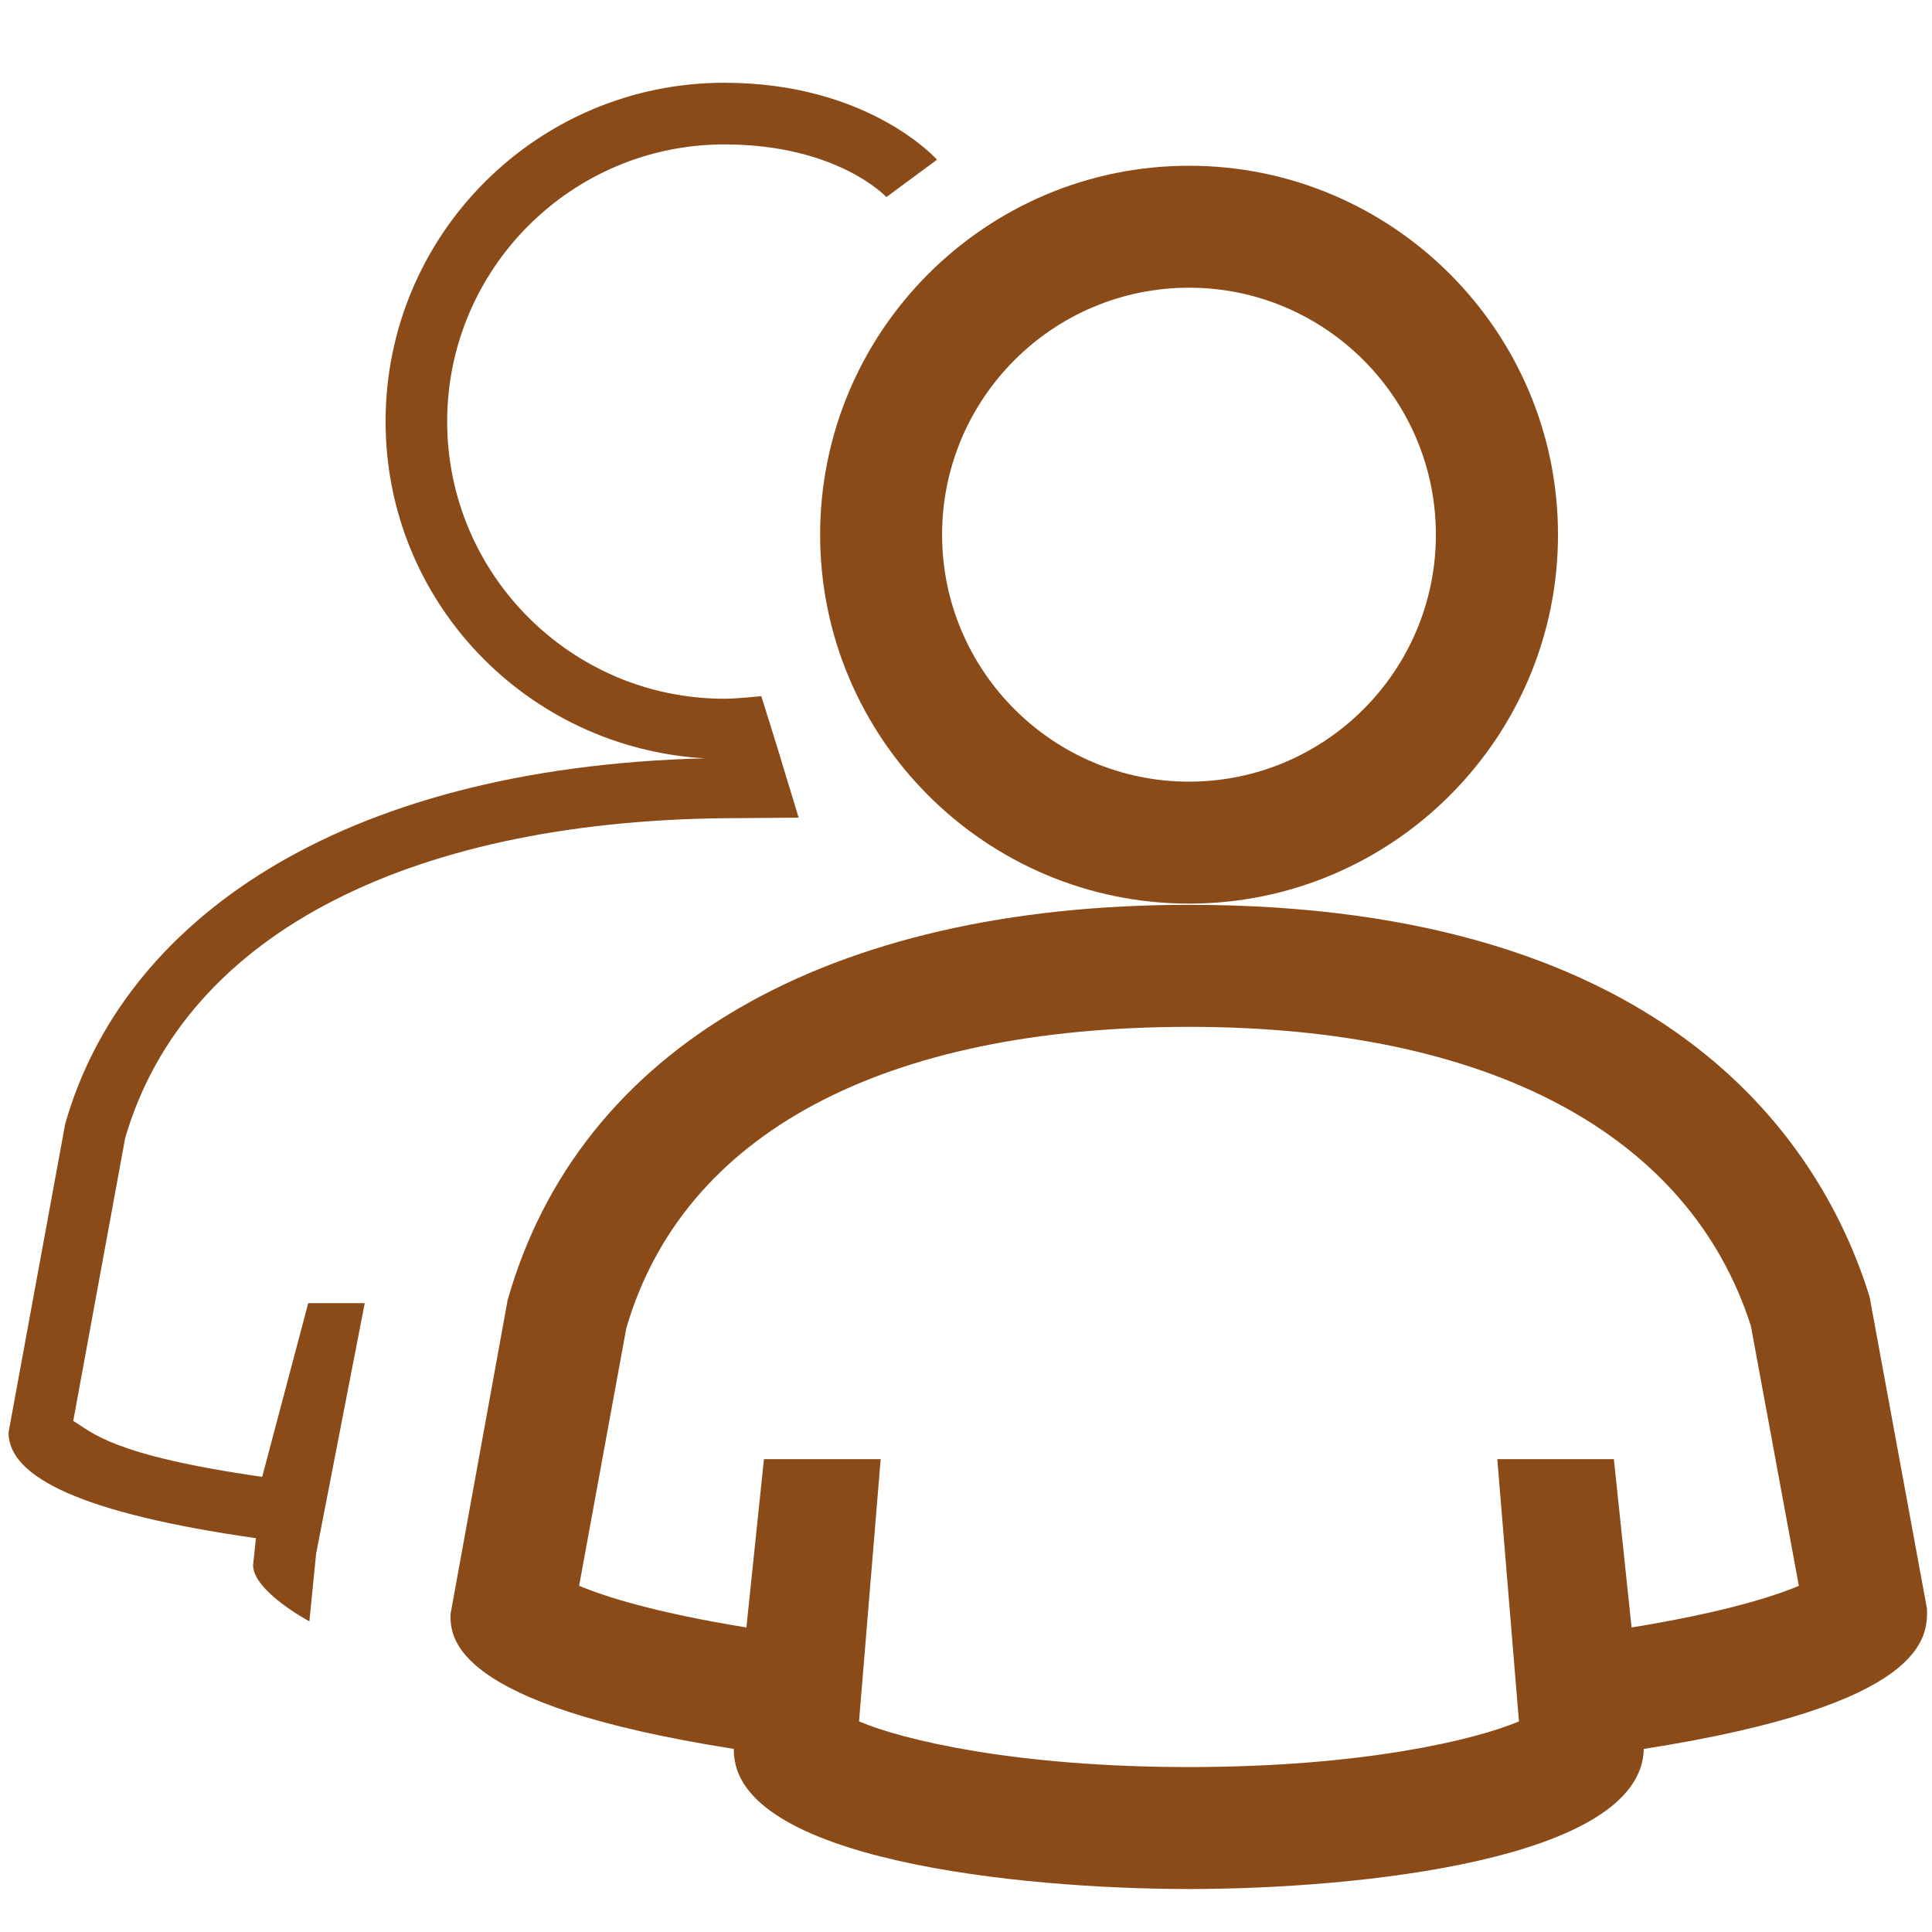<?xml version="1.0" encoding="utf-8"?>
<!-- Generator: Adobe Illustrator 15.1.0, SVG Export Plug-In . SVG Version: 6.00 Build 0)  -->
<svg version="1.2" baseProfile="tiny" id="Шар_1"
	 xmlns="http://www.w3.org/2000/svg" xmlns:xlink="http://www.w3.org/1999/xlink" x="0px" y="0px" width="24px" height="24px"
	 viewBox="0 0 24 24" xml:space="preserve">
<path fill="none" d="M15.119,10.084c1.898,0,3.441-1.544,3.441-3.443s-1.543-3.443-3.441-3.443s-3.443,1.544-3.443,3.443
	S13.221,10.084,15.119,10.084z"/>
<path fill="none" d="M15.119,12.38c-3.986,0-6.594,1.425-7.35,4.015l-0.645,3.514c0.24,0.146,0.954,0.469,2.829,0.736l0.224-2.145
	h0.704l-0.246,2.984L10.624,21.6c0.419,0.279,2.005,0.728,4.496,0.728s4.075-0.447,4.495-0.728l-0.014-0.113l-0.244-2.984h0.703
	l0.225,2.145c1.875-0.269,2.59-0.592,2.83-0.736l-0.646-3.506C21.643,13.809,19.032,12.38,15.119,12.38z"/>
<g>
	<path fill="none" d="M14.771,12.756c-3.803,0-6.286,1.329-6.99,3.744l-0.585,3.199c0.305,0.129,0.921,0.33,2.078,0.518l0.218-2.091
		h1.449l-0.269,3.258c0.543,0.23,1.939,0.567,4.1,0.567c2.155,0,3.553-0.337,4.098-0.567L18.6,18.126h1.448l0.22,2.091
		c1.156-0.188,1.773-0.389,2.079-0.518l-0.596-3.229C20.988,14.092,18.505,12.756,14.771,12.756z"/>
	<path fill="none" d="M14.771,9.71c1.69,0,3.066-1.376,3.066-3.068s-1.376-3.068-3.066-3.068c-1.692,0-3.068,1.376-3.068,3.068
		S13.078,9.71,14.771,9.71z"/>
	<path fill="#8b4b18" d="M10.188,6.642c0,2.527,2.056,4.583,4.583,4.583c2.527,0,4.583-2.056,4.583-4.583s-2.056-4.583-4.583-4.583
		C12.244,2.059,10.188,4.115,10.188,6.642z M14.771,3.574c1.69,0,3.066,1.376,3.066,3.068S16.461,9.71,14.771,9.71
		c-1.692,0-3.068-1.376-3.068-3.068S13.078,3.574,14.771,3.574z"/>
	<path fill="#8b4b18" d="M23.938,19.987l-0.714-3.881c-0.565-1.817-2.414-4.866-8.454-4.866c-4.493,0-7.575,1.777-8.464,4.91
		l-0.71,3.904c0,0.281,0,1.118,3.521,1.672l-0.001,0.016c0,1.36,3.554,1.724,5.654,1.724c2.09,0,5.619-0.359,5.65-1.74
		C23.944,21.174,23.944,20.334,23.938,19.987z M20.268,20.217l-0.22-2.091H18.6l0.269,3.258c-0.545,0.23-1.942,0.567-4.098,0.567
		c-2.16,0-3.557-0.337-4.1-0.567l0.269-3.258H9.49l-0.218,2.091c-1.157-0.188-1.772-0.389-2.078-0.518L7.78,16.5
		c0.704-2.415,3.187-3.744,6.99-3.744c3.734,0,6.218,1.336,6.98,3.715l0.596,3.229C22.041,19.828,21.424,20.029,20.268,20.217z"/>
	<path fill="#8b4b18" d="M3.257,18.346c-1.875-0.269-2.106-0.551-2.347-0.695l0.645-3.514c0.755-2.589,3.645-3.974,7.63-3.974
		l0.736-0.006L9.687,9.388h0.001L9.616,9.158L9.61,9.137L9.457,8.648c0,0-0.303,0.032-0.459,0.032c-1.898,0-3.443-1.544-3.443-3.443
		s1.544-3.443,3.443-3.443c1.408,0,2.013,0.654,2.013,0.654l0.629-0.464c0,0-0.844-0.956-2.642-0.956
		c-2.323,0-4.208,1.884-4.208,4.208C4.79,7.477,6.546,9.291,8.753,9.42c-4.581,0.12-7.233,2.043-7.943,4.541l-0.704,3.834
		c0,0.557,0.917,1.005,3.073,1.313l-0.035,0.335c0,0.325,0.699,0.698,0.699,0.698L3.927,19.3l0.604-3.112H3.829L3.257,18.346z"/>
</g>
</svg>
